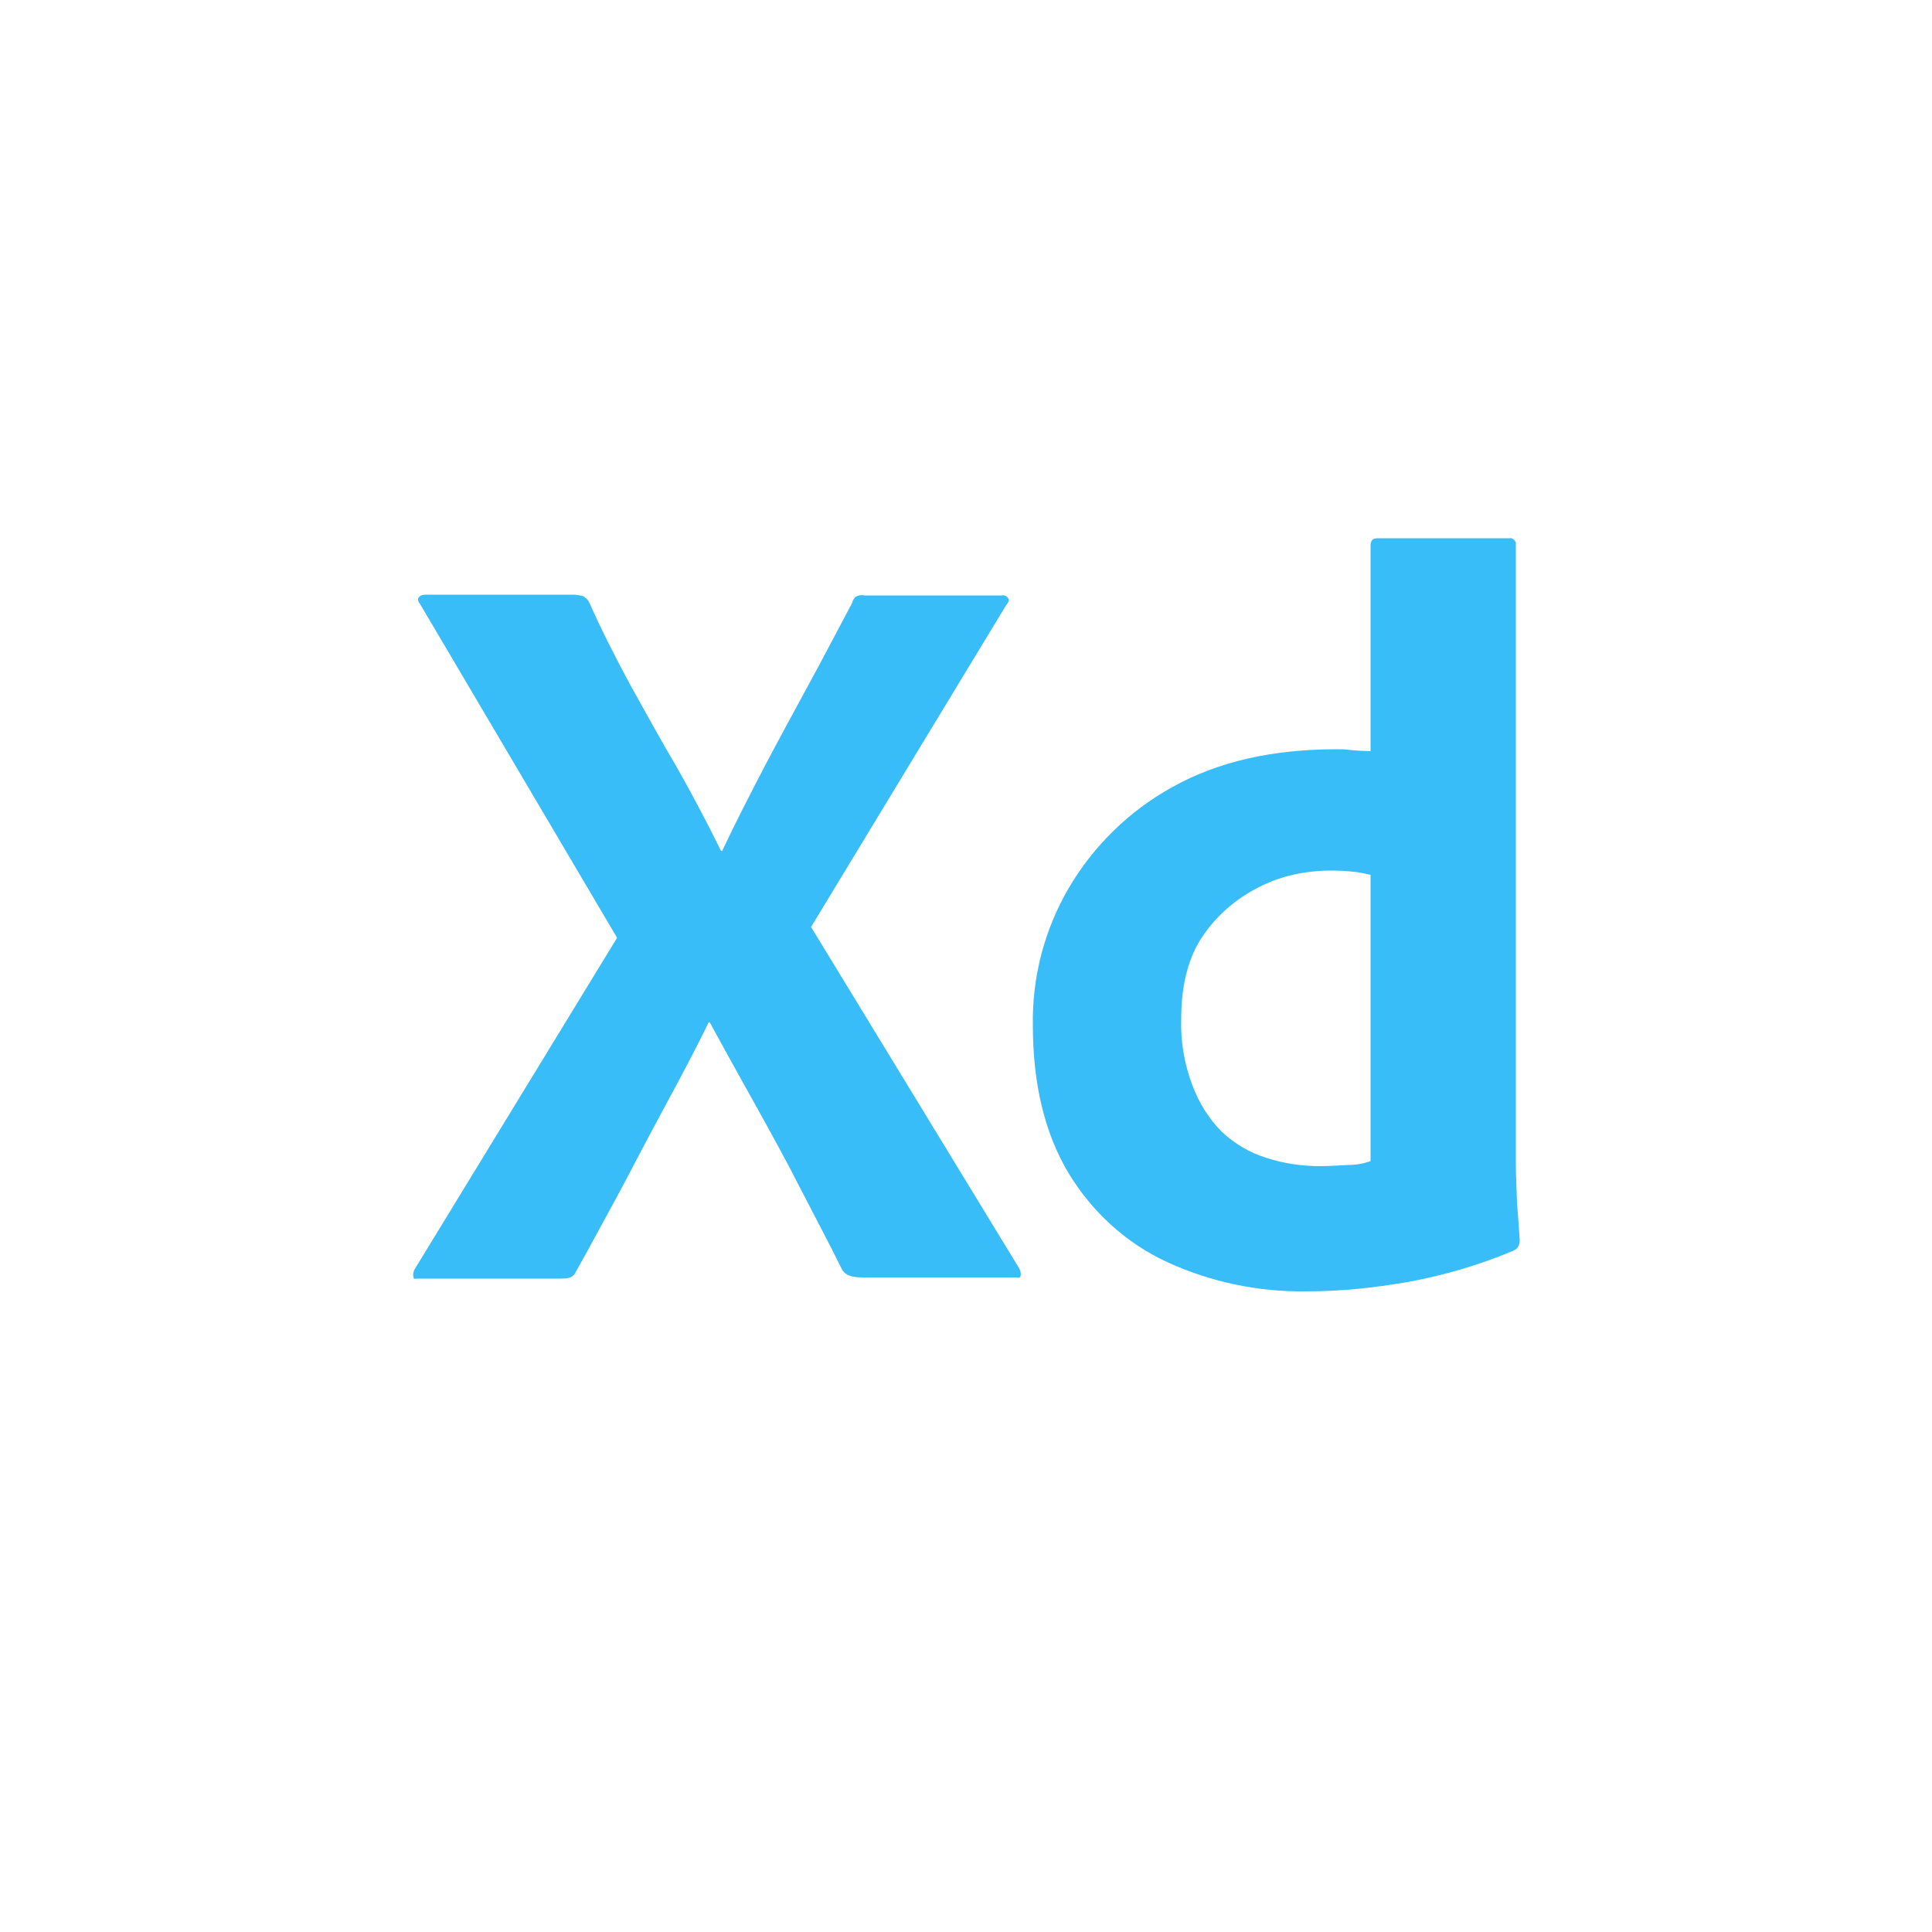 <?xml version="1.0" encoding="utf-8"?>
<!-- Generator: Adobe Illustrator 25.0.0, SVG Export Plug-In . SVG Version: 6.00 Build 0)  -->
<svg version="1.1" id="Layer_1" xmlns="http://www.w3.org/2000/svg" xmlns:xlink="http://www.w3.org/1999/xlink" x="0px" y="0px"
	 viewBox="0 0 500 500" style="enable-background:new 0 0 500 500;" xml:space="preserve">
<style type="text/css">
	.st0{fill:#470137;}
	.st1{fill:#38bdf8;}
</style>
<g id="Layer_2_1_">
	<g id="Surfaces">
		<g id="UI_UX_Surface">
		</g>
	</g>
	<g id="Outlined_Mnemonics_Logos">
		<g id="Xd">
			<path class="st1" d="M260.4,156.6l-50.5,83.3l53.9,88.4c0.3,0.7,0.5,1.3,0.3,2c-0.2,0.7-0.8,0.2-1.9,0.3h-38.5
				c-2.7,0-4.5-0.2-5.7-1.9c-3.5-7.1-7.2-14-10.8-21c-3.5-6.9-7.4-14-11.4-21.2c-4-7.2-8.1-14.5-12.1-21.9h-0.3
				c-3.5,7.2-7.4,14.5-11.3,21.7c-3.9,7.2-7.7,14.5-11.4,21.5c-3.9,7.1-7.7,14.3-11.6,21.2c-0.7,1.7-2,1.9-3.9,1.9h-37
				c-0.7,0-1.2,0.3-1.2-0.5c-0.2-0.7,0-1.3,0.3-1.9l52.4-85.8l-51-86.4c-0.5-0.7-0.7-1.3-0.3-1.7c0.3-0.5,1-0.7,1.7-0.7h38.2
				c0.8,0,1.7,0.2,2.4,0.3c0.7,0.3,1.2,0.8,1.7,1.5c3.2,7.2,6.9,14.5,10.8,21.7c4,7.2,7.9,14.3,12.1,21.4c4,7.1,7.7,14.1,11.3,21.4
				h0.3c3.5-7.4,7.2-14.6,10.9-21.7c3.7-7.1,7.6-14.1,11.4-21.2c3.9-7.1,7.6-14.3,11.3-21.2c0.2-0.7,0.5-1.3,1-1.7
				c0.7-0.3,1.3-0.5,2.2-0.3h35.5c0.8-0.2,1.7,0.3,1.9,1.2C261.1,155.6,260.8,156.2,260.4,156.6L260.4,156.6z"/>
			<path class="st1" d="M338.2,334.2c-12.5,0.2-24.9-2.4-36.2-7.6c-10.6-4.9-19.4-13-25.4-22.9c-6.2-10.3-9.3-23.1-9.3-38.4
				c-0.2-12.5,3-24.7,9.3-35.5c6.4-10.9,15.7-20,26.8-26.1c11.8-6.6,25.9-9.8,42.6-9.8c0.8,0,2,0,3.5,0.2c1.5,0.2,3.2,0.2,5.2,0.3
				v-53.2c0-1.2,0.5-1.9,1.7-1.9h34.2c0.8-0.2,1.5,0.5,1.7,1.2c0,0.2,0,0.3,0,0.3v160.3c0,3,0.2,6.4,0.3,10.1
				c0.3,3.5,0.5,6.9,0.7,9.8c0,1.2-0.5,2.2-1.7,2.7c-8.8,3.7-18,6.4-27.4,8.1C355.5,333.3,347,334.2,338.2,334.2z M354.7,300.5
				v-74.1c-1.5-0.3-3-0.7-4.5-0.8c-1.9-0.2-3.7-0.3-5.6-0.3c-6.6,0-13.1,1.3-19,4.4c-5.7,2.9-10.6,7.1-14.3,12.5
				c-3.7,5.4-5.6,12.6-5.6,21.4c-0.2,5.9,0.8,11.8,2.9,17.3c1.7,4.5,4.2,8.6,7.6,12c3.2,3,7.1,5.4,11.4,6.7c4.5,1.5,9.3,2.2,14,2.2
				c2.5,0,4.9-0.2,7.1-0.3C350.8,301.5,352.7,301.2,354.7,300.5z"/>
		</g>
	</g>
</g>
</svg>
